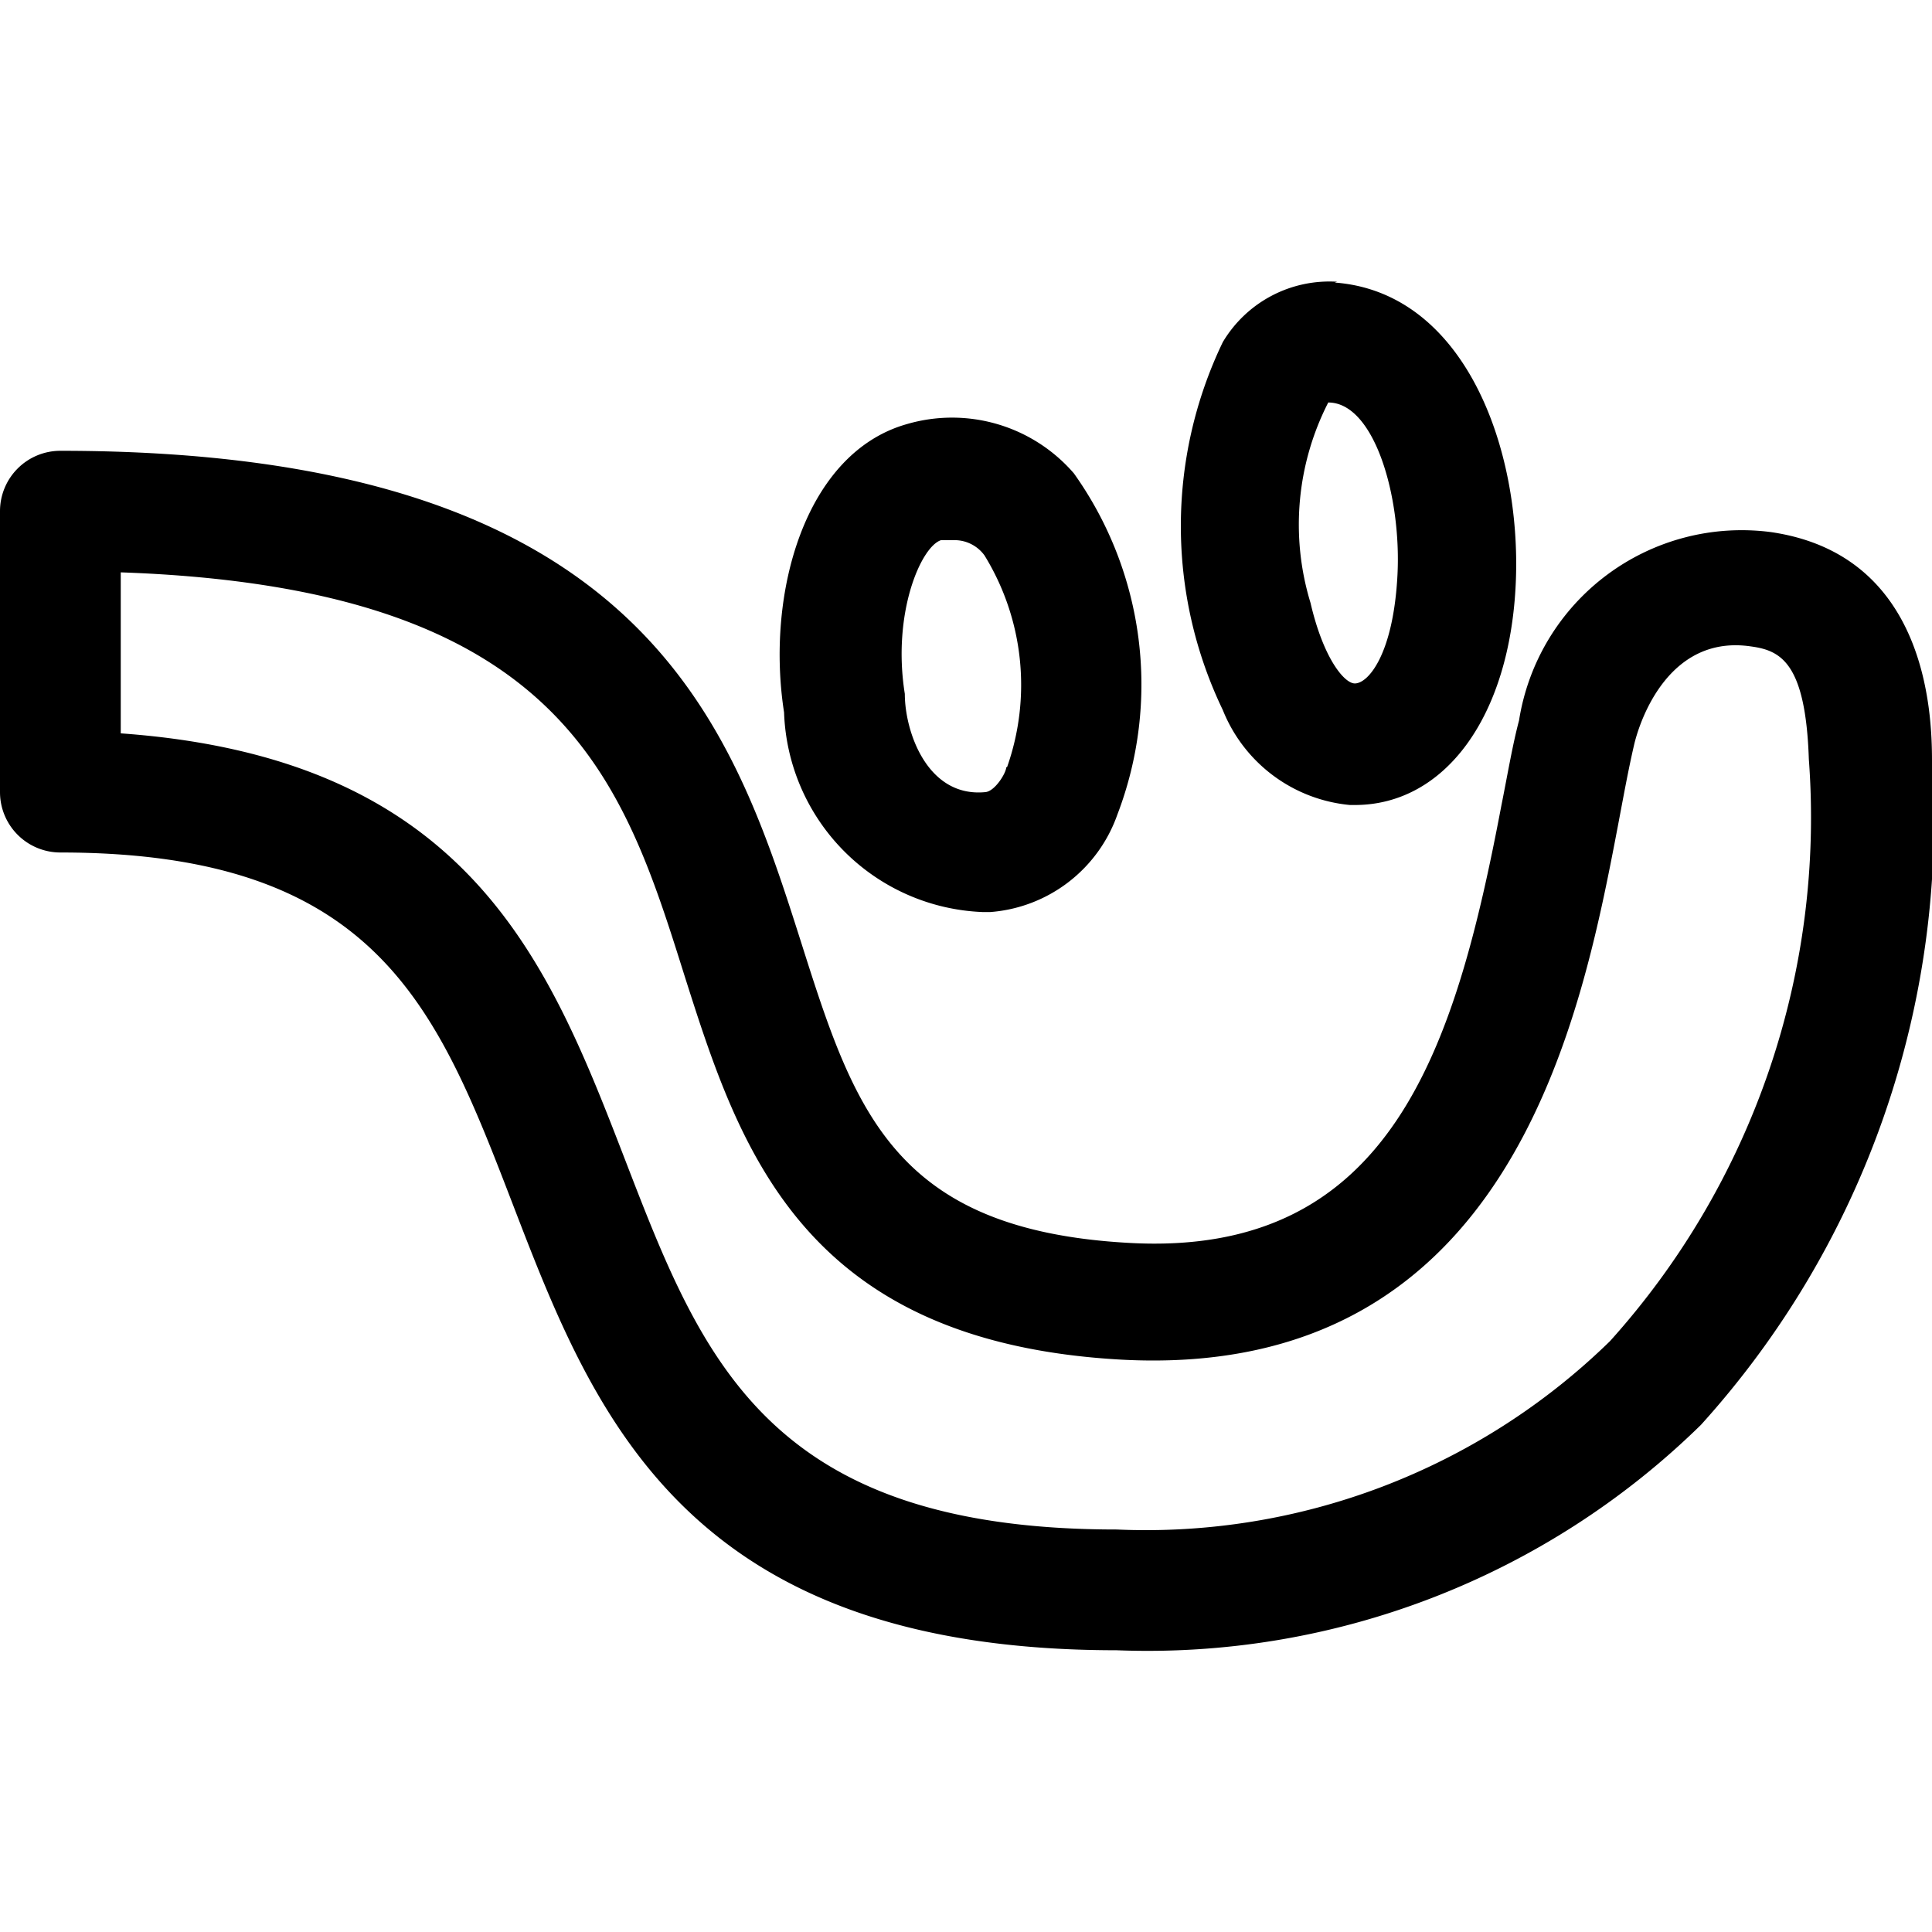 <svg id="Outline_Version" data-name="Outline Version" xmlns="http://www.w3.org/2000/svg" viewBox="0 0 24 24"><title>video-game-friend-ster</title><path d="M11.26,5.27C10,5.63,9.51,7.37,9.74,8.85a2.57,2.57,0,0,0,2.47,2.48h.09a1.82,1.82,0,0,0,1.58-1.21,4.52,4.52,0,0,0-.54-4.24A2,2,0,0,0,11.26,5.27Zm1.24,4.26c0,.07-.14.3-.26.31-.72.07-1-.75-1-1.22-.16-1,.2-1.83.45-1.91l.18,0a.46.46,0,0,1,.36.19A3.07,3.07,0,0,1,12.51,9.53Z"/><path d="M0,6.35V9.84a.75.75,0,0,0,.75.75c3.94,0,4.68,1.93,5.62,4.37,1,2.6,2.13,5.54,7.5,5.54a9.82,9.82,0,0,0,7.26-2.8A11.2,11.2,0,0,0,24,9.45c0-.63-.08-2.56-2-2.84a2.8,2.8,0,0,0-3.13,2.34c-.08.3-.14.66-.22,1.06-.57,3-1.36,5.61-4.62,5.43-2.94-.16-3.42-1.66-4.08-3.74C9.09,9,8,5.6.75,5.6A.75.75,0,0,0,0,6.35Zm1.5.76c5.48.19,6.23,2.55,7,5,.68,2.14,1.45,4.56,5.43,4.78,4.84.26,5.71-4.23,6.17-6.64.07-.37.13-.7.2-1s.43-1.37,1.45-1.22c.37.05.68.2.72,1.4A9.72,9.72,0,0,1,20,16.66,8.25,8.25,0,0,1,13.87,19c-4.34,0-5.15-2.12-6.1-4.58s-1.93-5-6.27-5.31Z"/><path d="M16.61,3.5a1.54,1.54,0,0,0-1.42.75,5.27,5.27,0,0,0,0,4.57A1.89,1.89,0,0,0,16.77,10h.06c1.12,0,1.93-1.1,2-2.77s-.64-3.6-2.25-3.72ZM16.5,5h0c.57,0,.91,1.16.86,2.14S17,8.49,16.83,8.49h0c-.13,0-.39-.31-.55-1A3.33,3.33,0,0,1,16.5,5"/></svg>